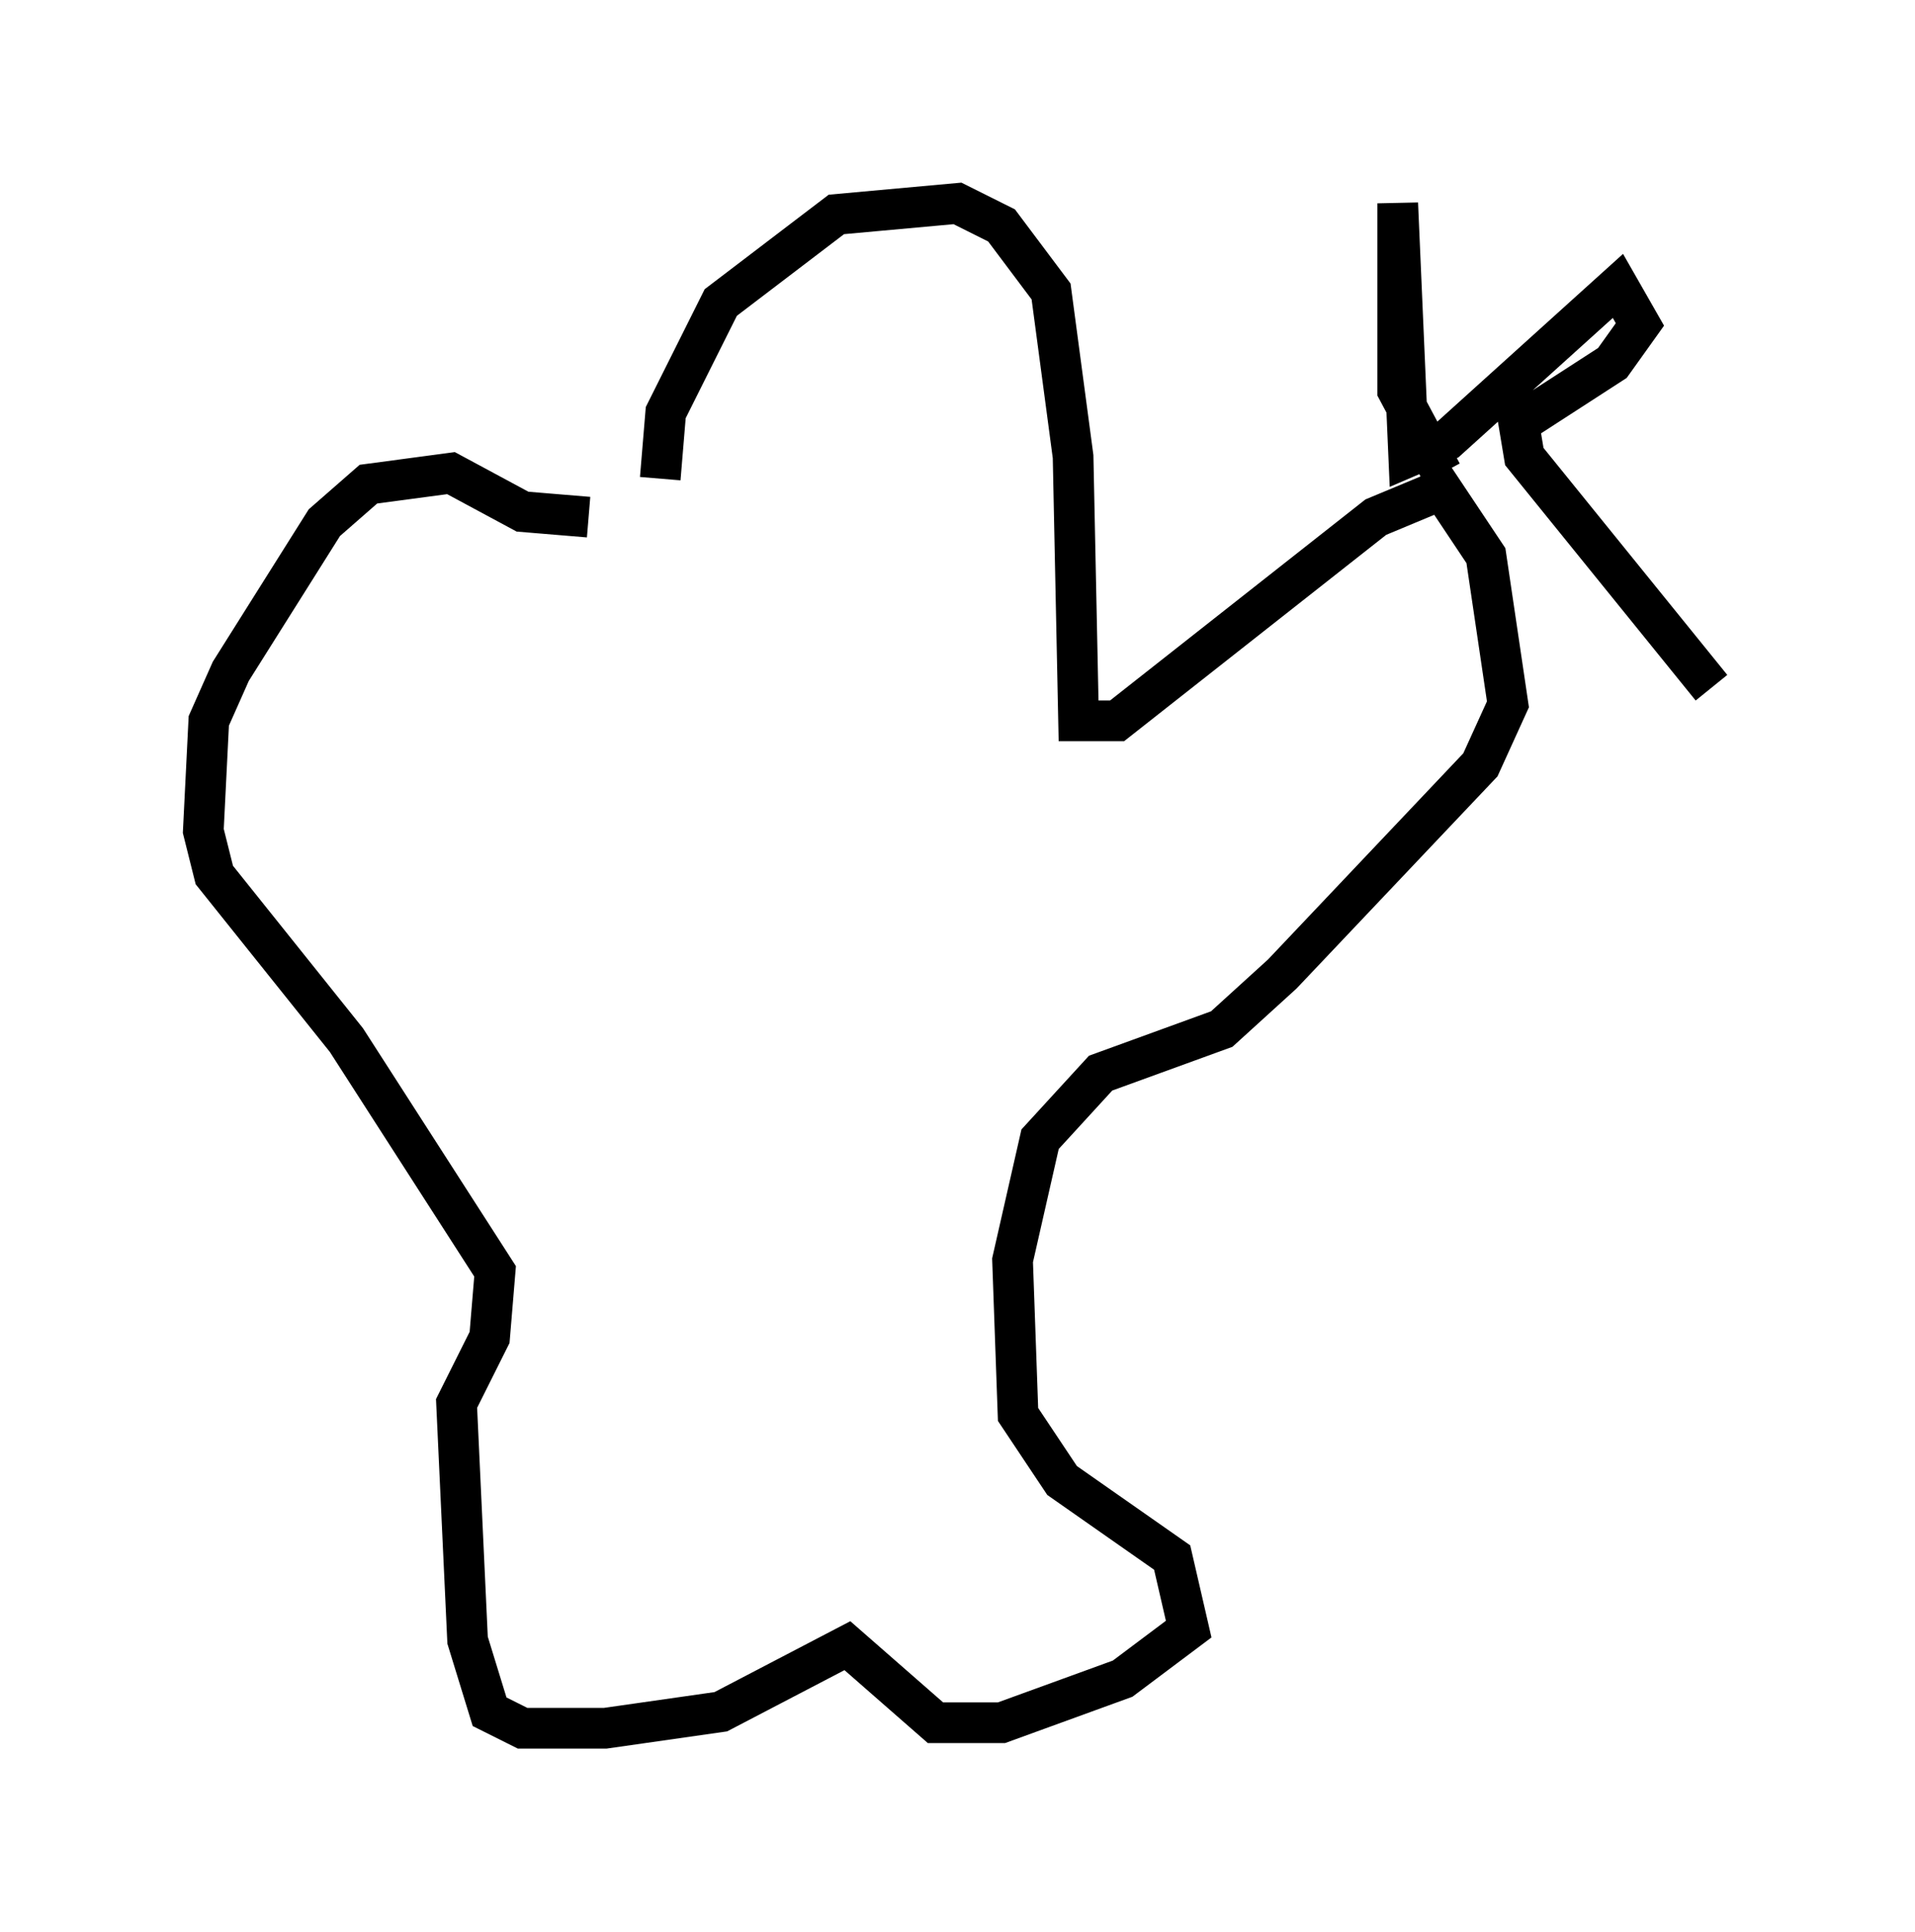 <?xml version="1.0" encoding="utf-8" ?>
<svg baseProfile="full" height="47.483" version="1.1" width="47.077" xmlns="http://www.w3.org/2000/svg" xmlns:ev="http://www.w3.org/2001/xml-events" xmlns:xlink="http://www.w3.org/1999/xlink"><defs /><rect fill="white" height="47.483" width="47.077" x="0" y="0" /><path d="M16.908, 12.713 m-0.677, -0.947 l0.135, -1.624 1.353, -2.706 l2.842, -2.165 2.977, -0.271 l1.083, 0.541 1.218, 1.624 l0.541, 4.059 0.135, 6.495 l0.947, 0.0 6.36, -5.007 l1.624, -0.677 1.083, 1.624 l0.541, 3.654 -0.677, 1.488 l-4.871, 5.142 -1.488, 1.353 l-2.977, 1.083 -1.488, 1.624 l-0.677, 2.977 0.135, 3.789 l1.083, 1.624 2.706, 1.894 l0.406, 1.759 -1.624, 1.218 l-2.977, 1.083 -1.624, 0.0 l-2.165, -1.894 -3.112, 1.624 l-2.842, 0.406 -2.03, 0.0 l-0.812, -0.406 -0.541, -1.759 l-0.271, -5.819 0.812, -1.624 l0.135, -1.624 -3.654, -5.683 l-3.248, -4.059 -0.271, -1.083 l0.135, -2.706 0.541, -1.218 l2.3, -3.654 1.083, -0.947 l2.03, -0.271 1.759, 0.947 l1.624, 0.135 m20.974, -1.083 l-1.083, -2.03 0.0, -4.601 l0.271, 6.225 0.947, -0.406 l4.195, -3.789 0.541, 0.947 l-0.677, 0.947 -2.3, 1.488 l0.135, 0.812 4.601, 5.683 " fill="none" stroke="black" stroke-width="1" /></svg>